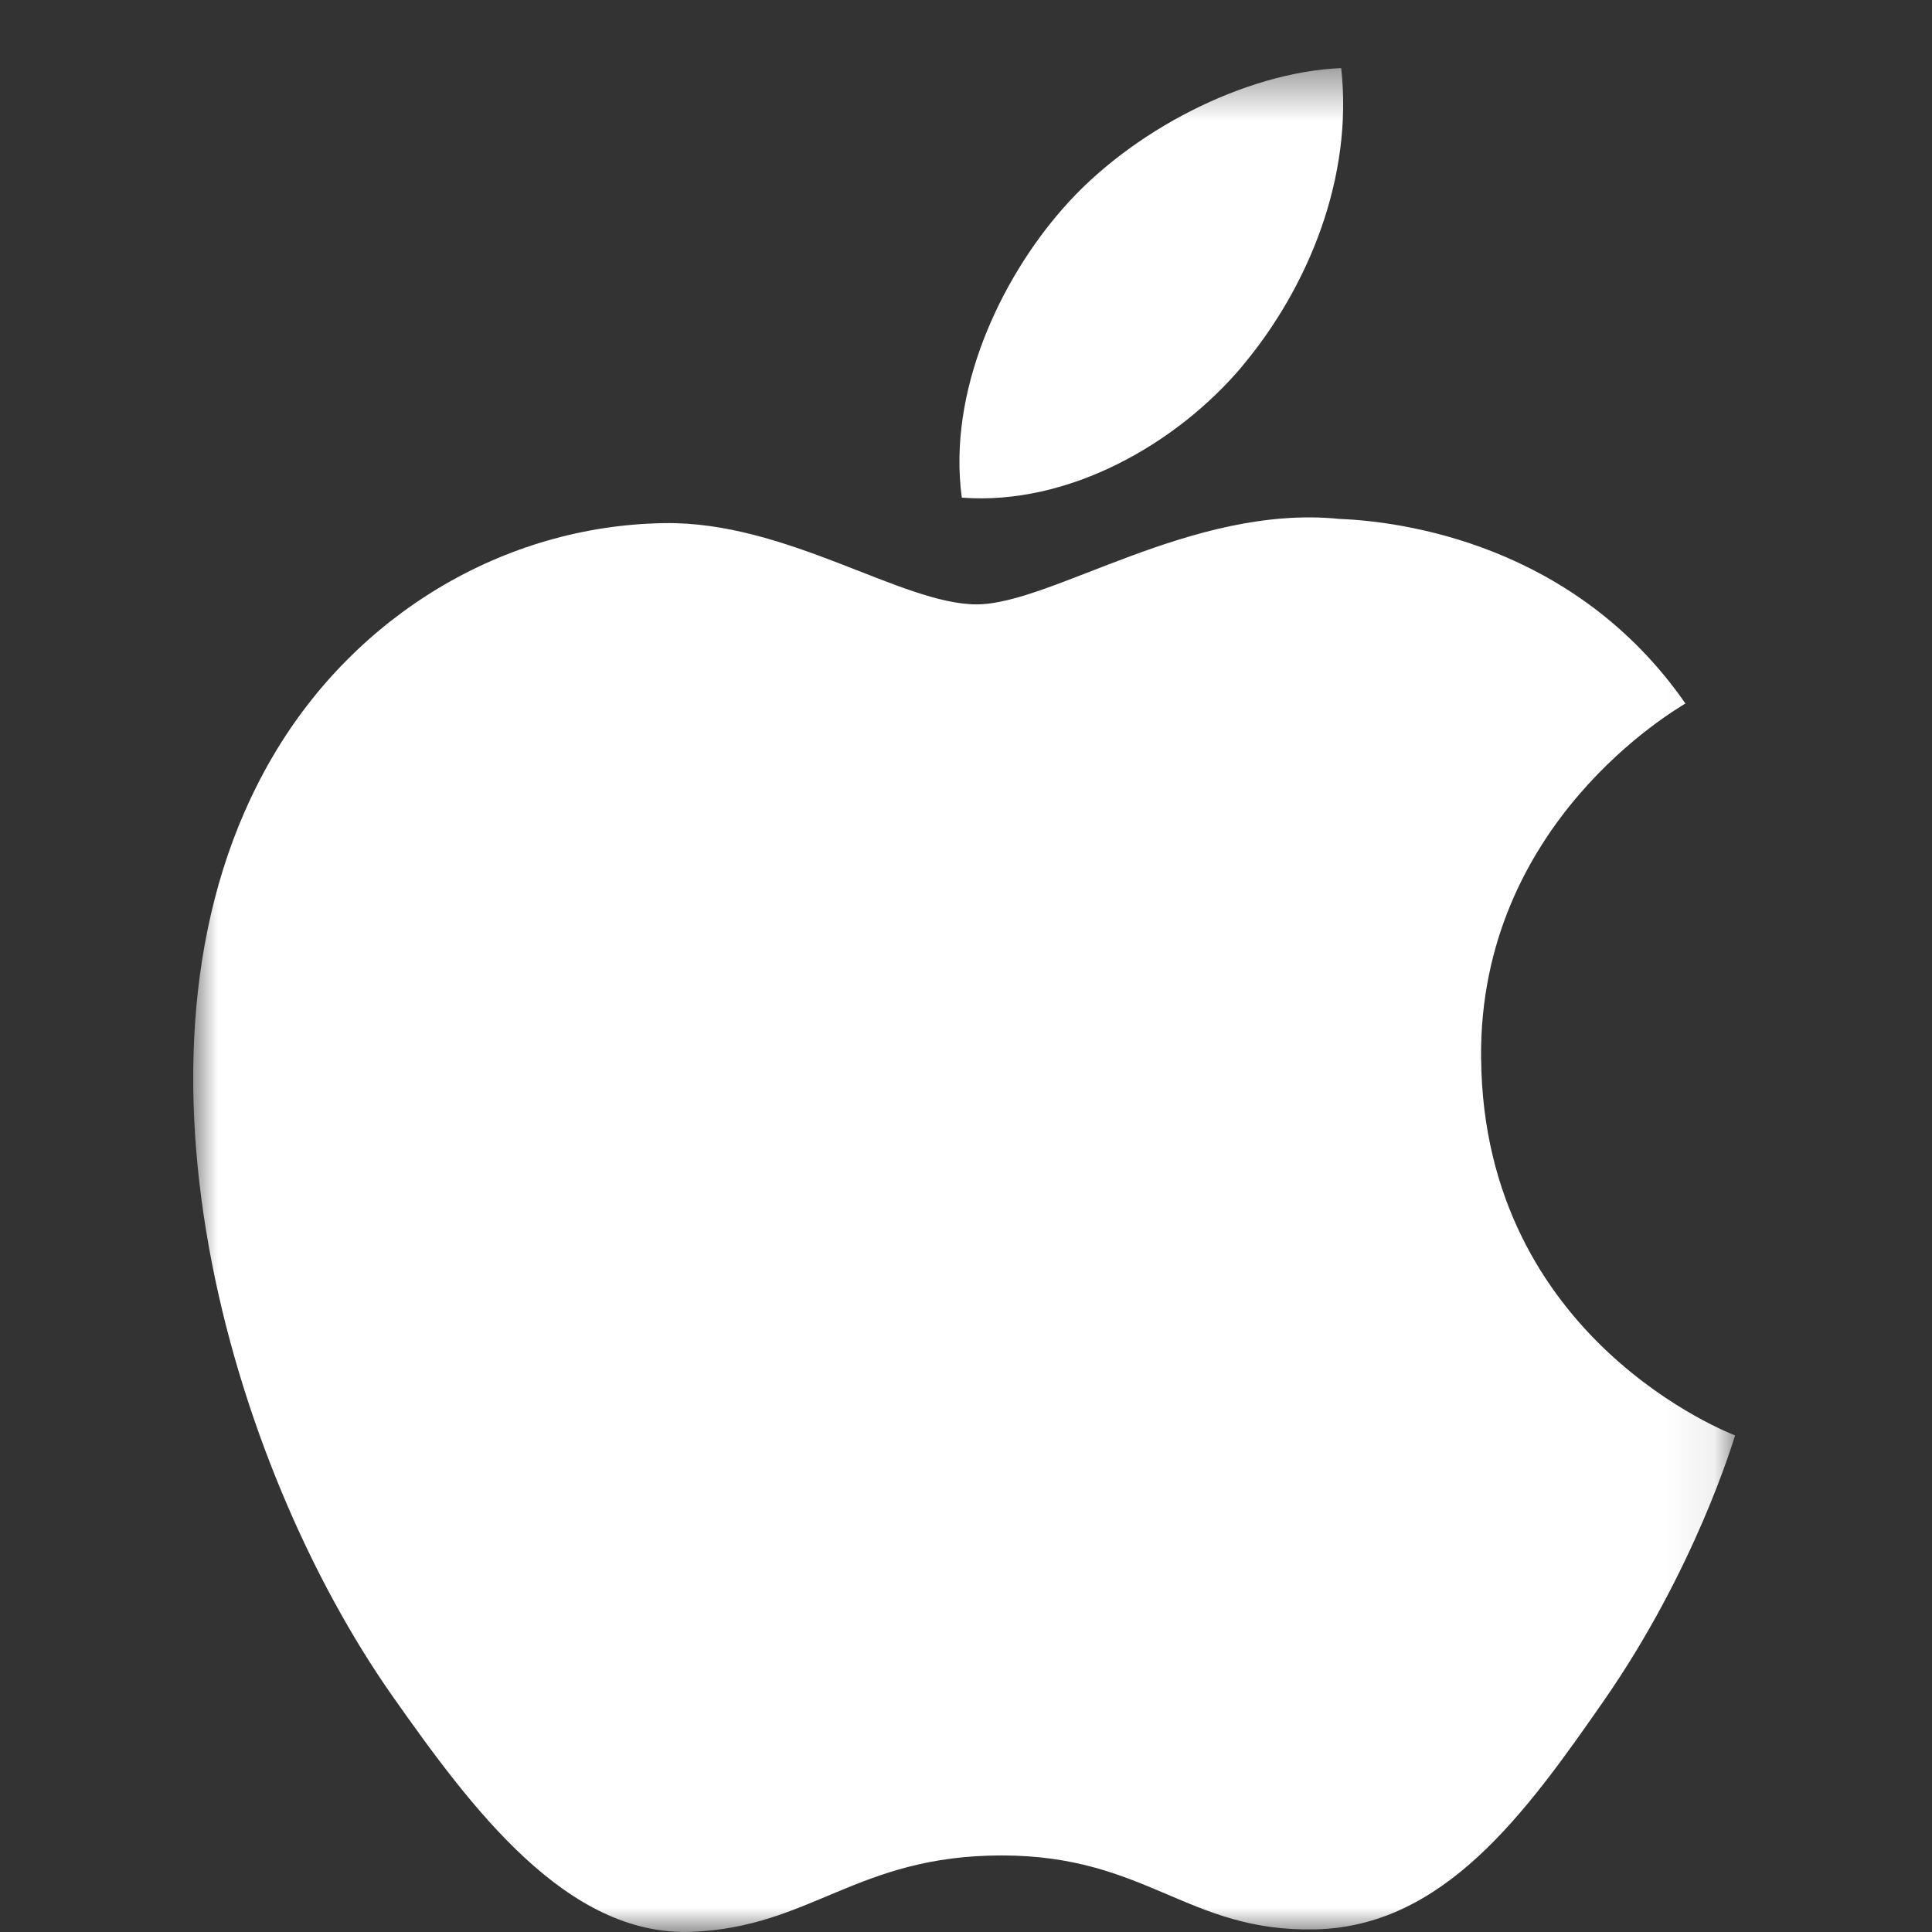 <?xml version="1.0" encoding="UTF-8" standalone="no"?>
<svg width="40px" height="40px" viewBox="0 0 40 40" version="1.1" xmlns="http://www.w3.org/2000/svg" xmlns:xlink="http://www.w3.org/1999/xlink" xmlns:sketch="http://www.bohemiancoding.com/sketch/ns">
    <rect x="0" y="0" width="40" height="40" fill="#333333" stroke="none"/>
    <!-- Generator: Sketch 3.4.4 (17249) - http://www.bohemiancoding.com/sketch -->
    <title>Desktop HD</title>
    <desc>Created with Sketch.</desc>
    <defs>
        <path id="path-1" d="M0,0.409 L31.924,0.409 L31.924,39 L0,39 L0,0.409 Z"></path>
    </defs>
    <g id="Page-1" stroke="none" stroke-width="1" fill="none" fill-rule="evenodd" sketch:type="MSPage">
        <g id="Desktop-HD" sketch:type="MSArtboardGroup">
            <g id="Page-1" sketch:type="MSLayerGroup" transform="translate(4, 1)">
                <mask id="mask-2" sketch:name="Clip 2" fill="white">
                    <use xlink:href="#path-1"></use>
                </mask>
                <g id="Clip-2"></g>
                <path d="M21.726,6.572 C23.093,4.938 24.018,2.669 23.768,0.41 C21.797,0.489 19.409,1.7 17.993,3.332 C16.725,4.779 15.614,7.085 15.913,9.303 C18.114,9.471 20.357,8.202 21.728,6.572 L21.726,6.572 Z M26.664,20.916 C26.613,16.028 30.712,13.683 30.895,13.565 C28.591,10.248 25.003,9.794 23.726,9.743 C20.675,9.437 17.768,11.513 16.219,11.513 C14.674,11.513 12.283,9.788 9.752,9.831 C6.423,9.881 3.354,11.738 1.641,14.672 C-1.816,20.576 0.757,29.325 4.126,34.116 C5.774,36.458 7.738,39.093 10.315,38.997 C12.798,38.901 13.736,37.415 16.738,37.415 C19.739,37.415 20.584,38.997 23.211,38.946 C25.882,38.898 27.575,36.56 29.208,34.208 C31.098,31.487 31.877,28.853 31.924,28.719 C31.866,28.694 26.718,26.751 26.665,20.916 L26.664,20.916 Z" id="Fill-1" fill="#FFFFFF" sketch:type="MSShapeGroup" mask="url(#mask-2)"></path>
            </g>
        </g>
    </g>
</svg>